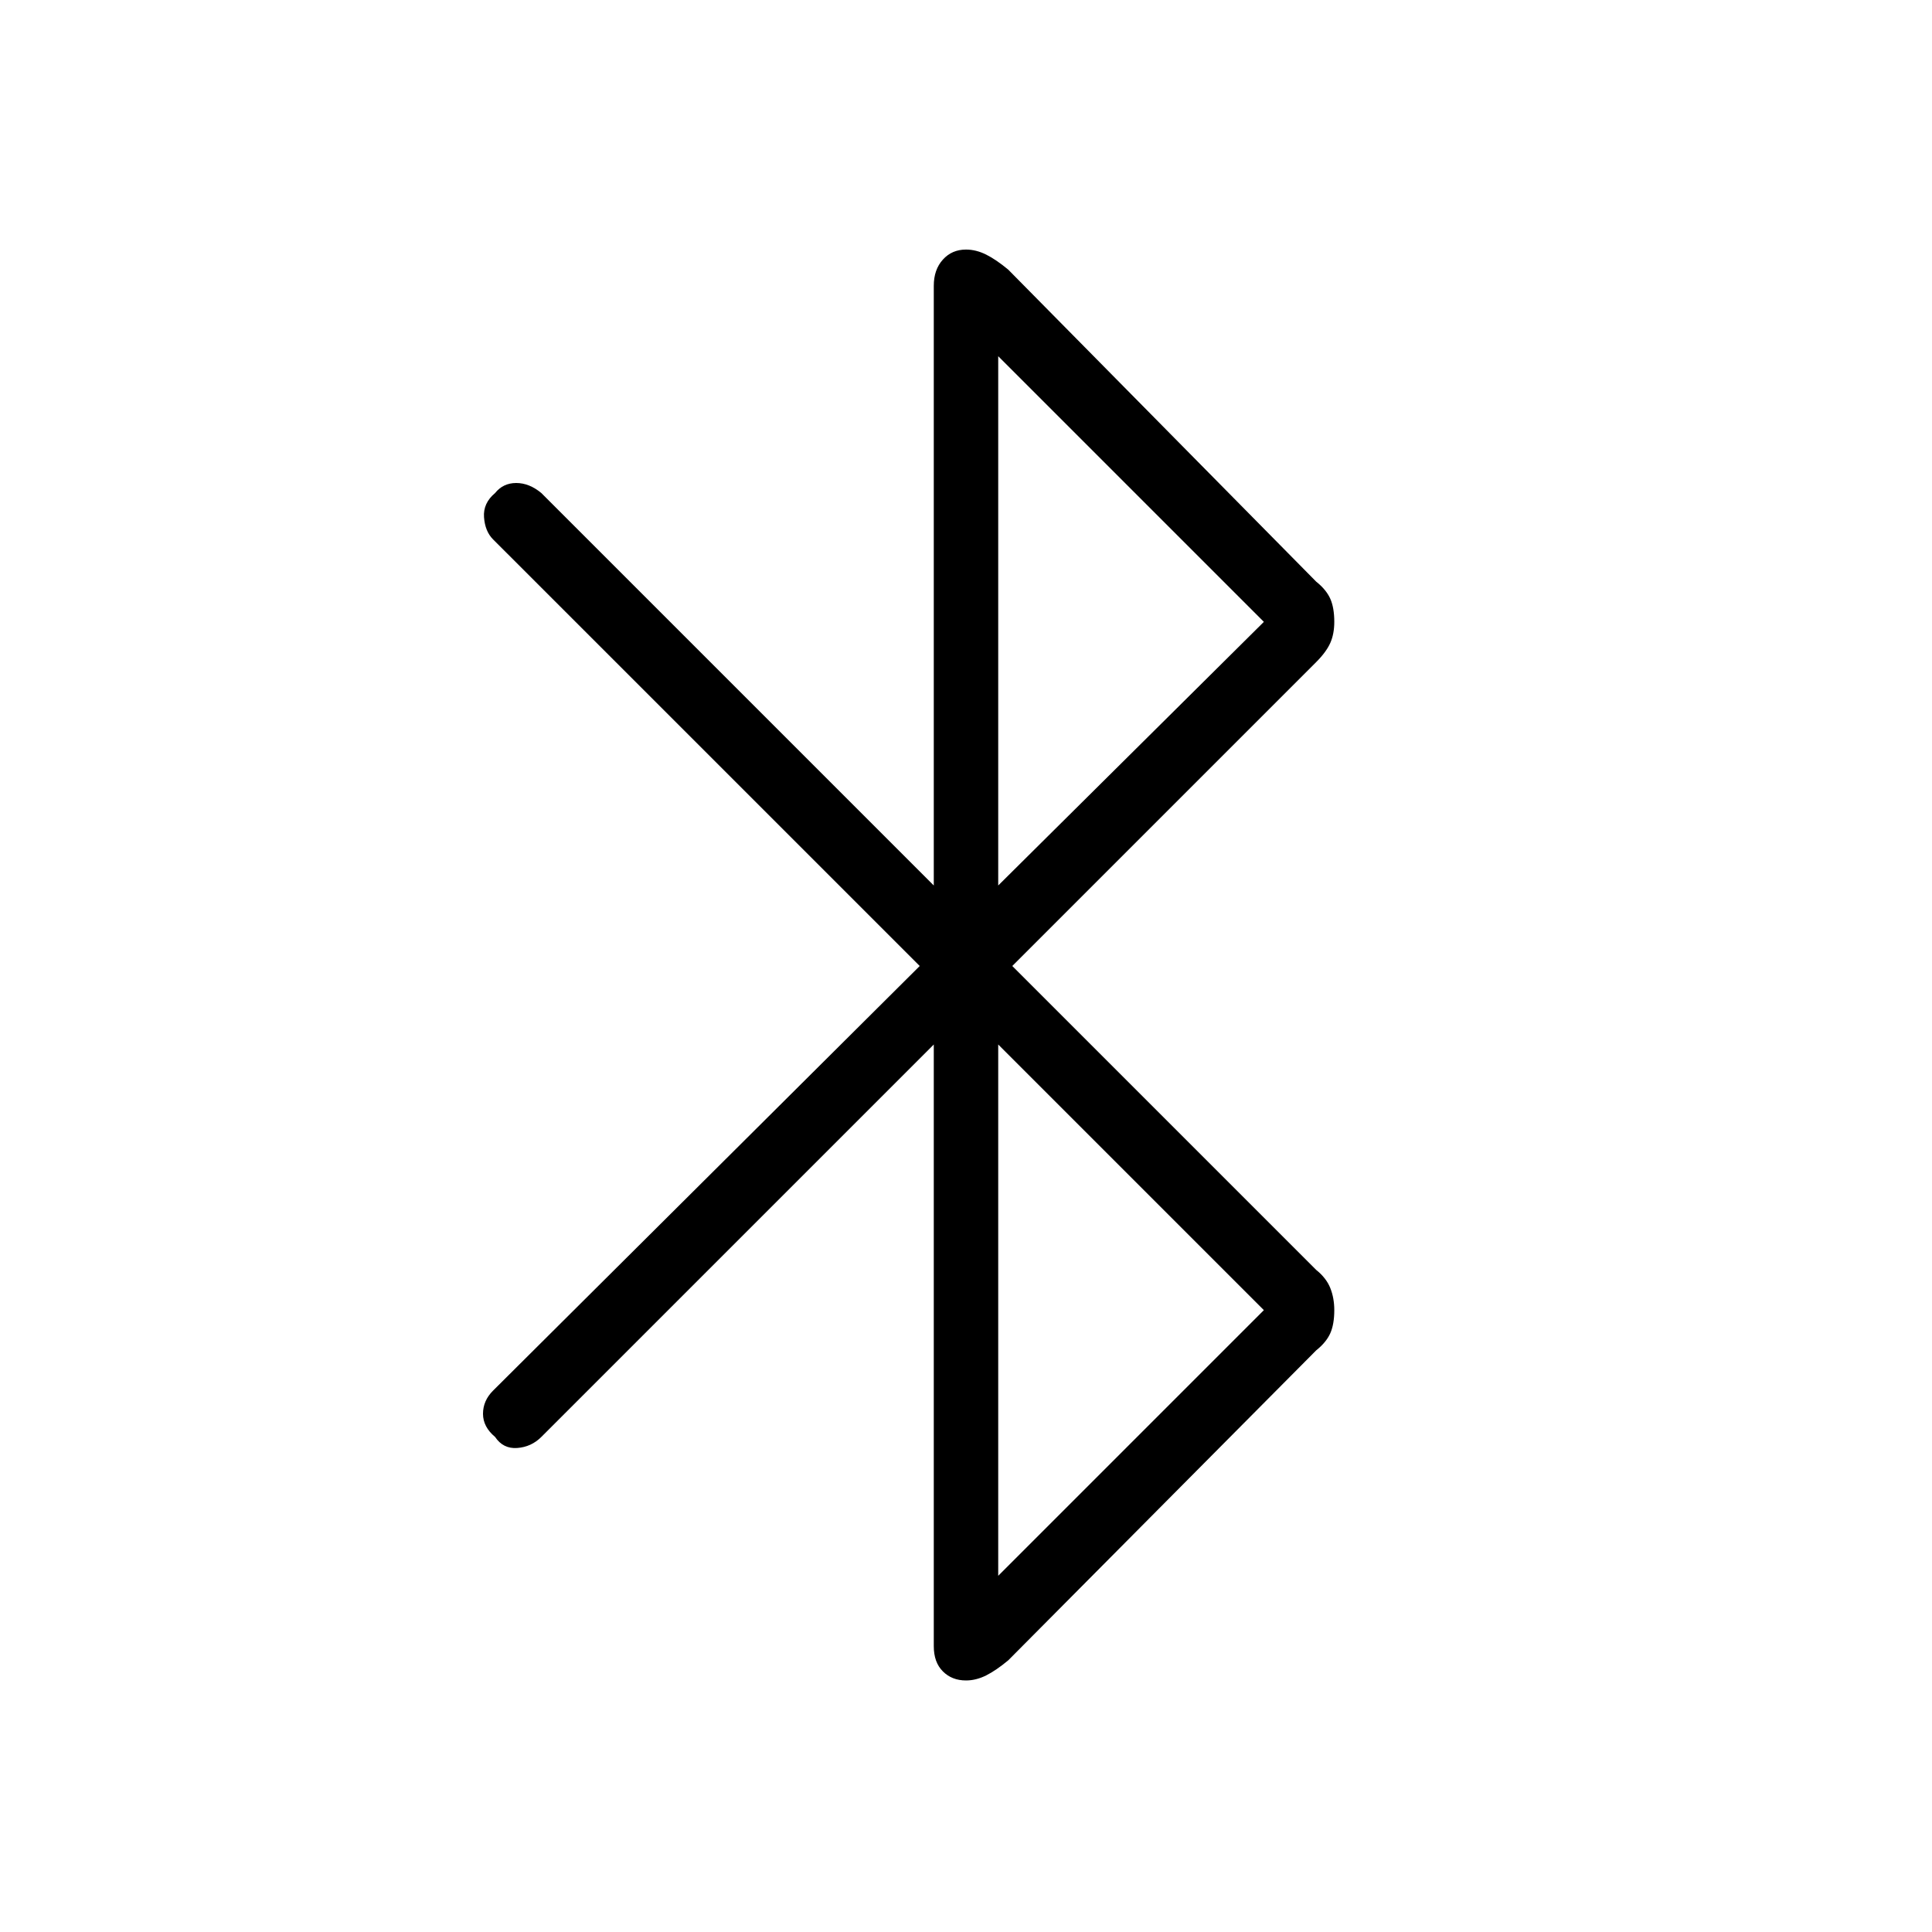 <svg xmlns="http://www.w3.org/2000/svg" height="40" width="40"><path d="m19.333 21.625-8.125 8.125q-.208.208-.5.229-.291.021-.458-.229-.25-.208-.25-.479t.208-.479L19.042 20l-8.834-8.833q-.166-.167-.187-.459-.021-.291.229-.5.167-.208.438-.208.27 0 .52.208l8.125 8.125V5.917q0-.334.188-.542.187-.208.479-.208.208 0 .417.104.208.104.458.312l6.375 6.459q.208.166.292.354.083.187.083.479 0 .25-.083.437-.084.188-.292.396L20.958 20l6.292 6.292q.208.166.292.375.083.208.083.458 0 .292-.083.479-.084.188-.292.354l-6.375 6.417q-.25.208-.458.313-.209.104-.417.104-.292 0-.479-.188-.188-.187-.188-.521Zm1.334-3.292 5.5-5.458-5.5-5.5Zm0 14.292 5.5-5.5-5.5-5.5Z"/></svg>